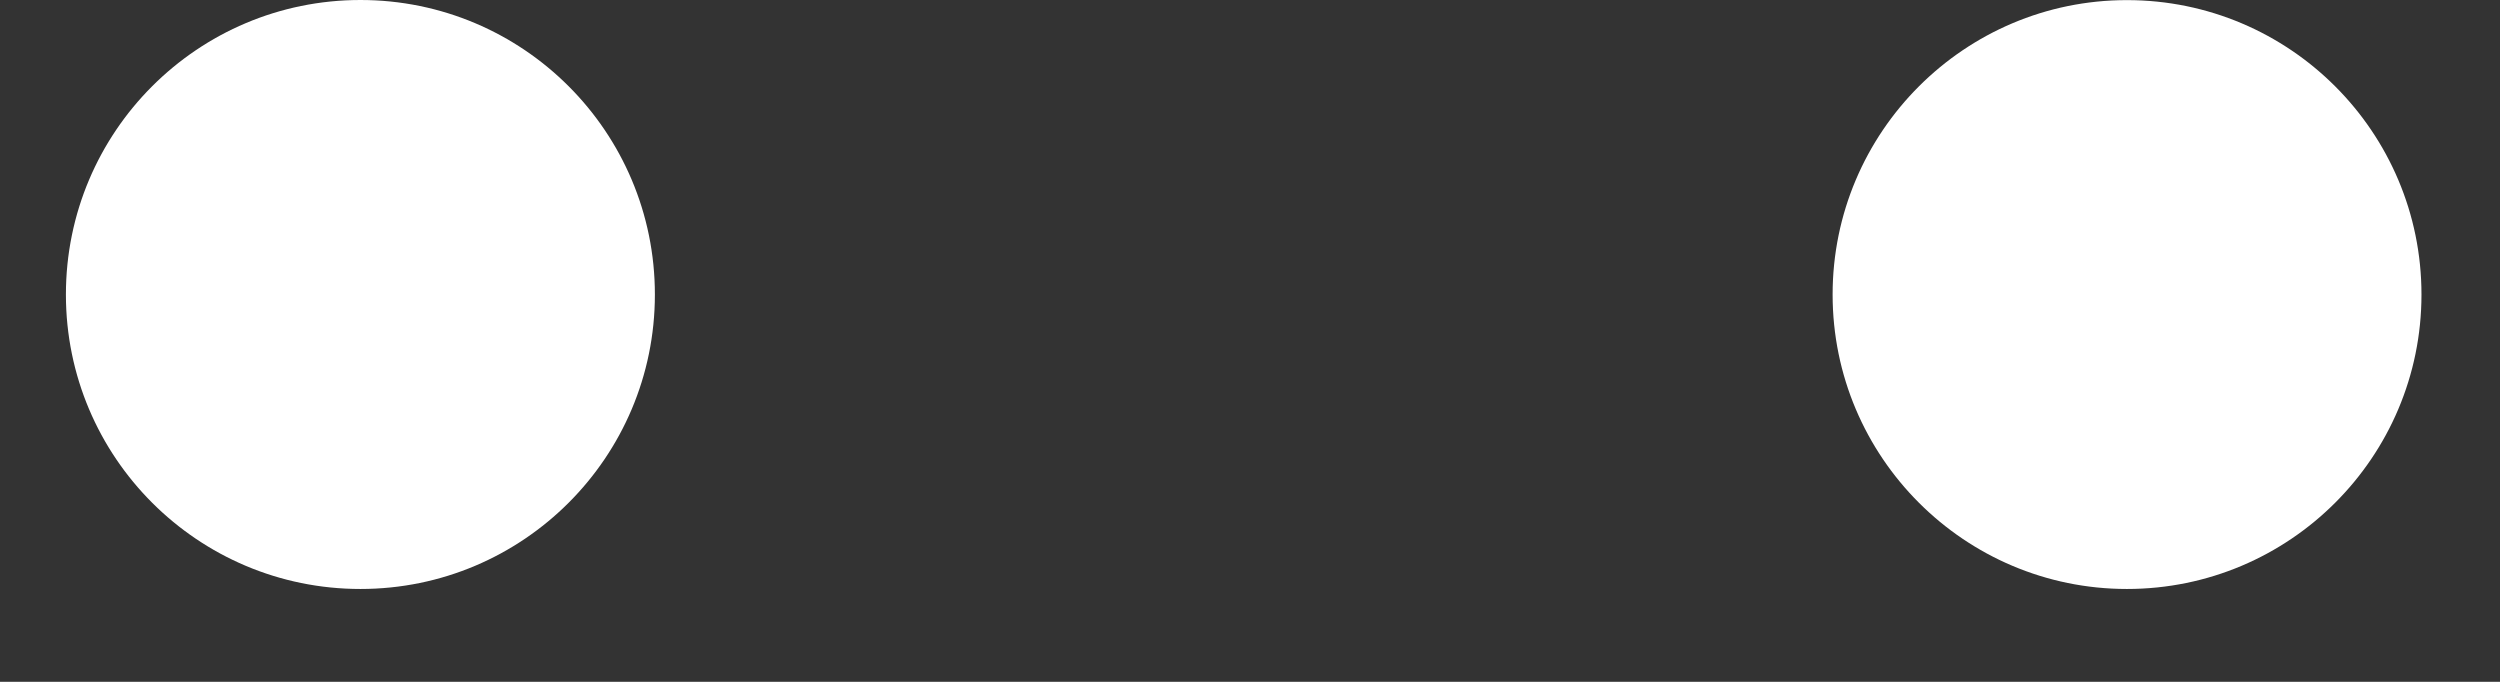<svg width="22" height="6" viewBox="0 0 22 6" fill="none" xmlns="http://www.w3.org/2000/svg">
<rect x="0" y="0" width="22" height="6" fill="#333333" stroke="none"/>
<path d="M3.172 5.183C4.603 5.183 5.763 4.023 5.763 2.592C5.763 1.16 4.603 0 3.172 0C1.74 0 0.58 1.16 0.58 2.592C0.58 4.023 1.74 5.183 3.172 5.183Z" fill="white"/>
<path d="M18.717 5.183C20.149 5.183 21.309 4.022 21.309 2.592C21.309 1.162 20.149 0.001 18.717 0.001C17.288 0.001 16.127 1.162 16.127 2.592C16.127 4.022 17.288 5.183 18.717 5.183Z" fill="white"/>
</svg>
